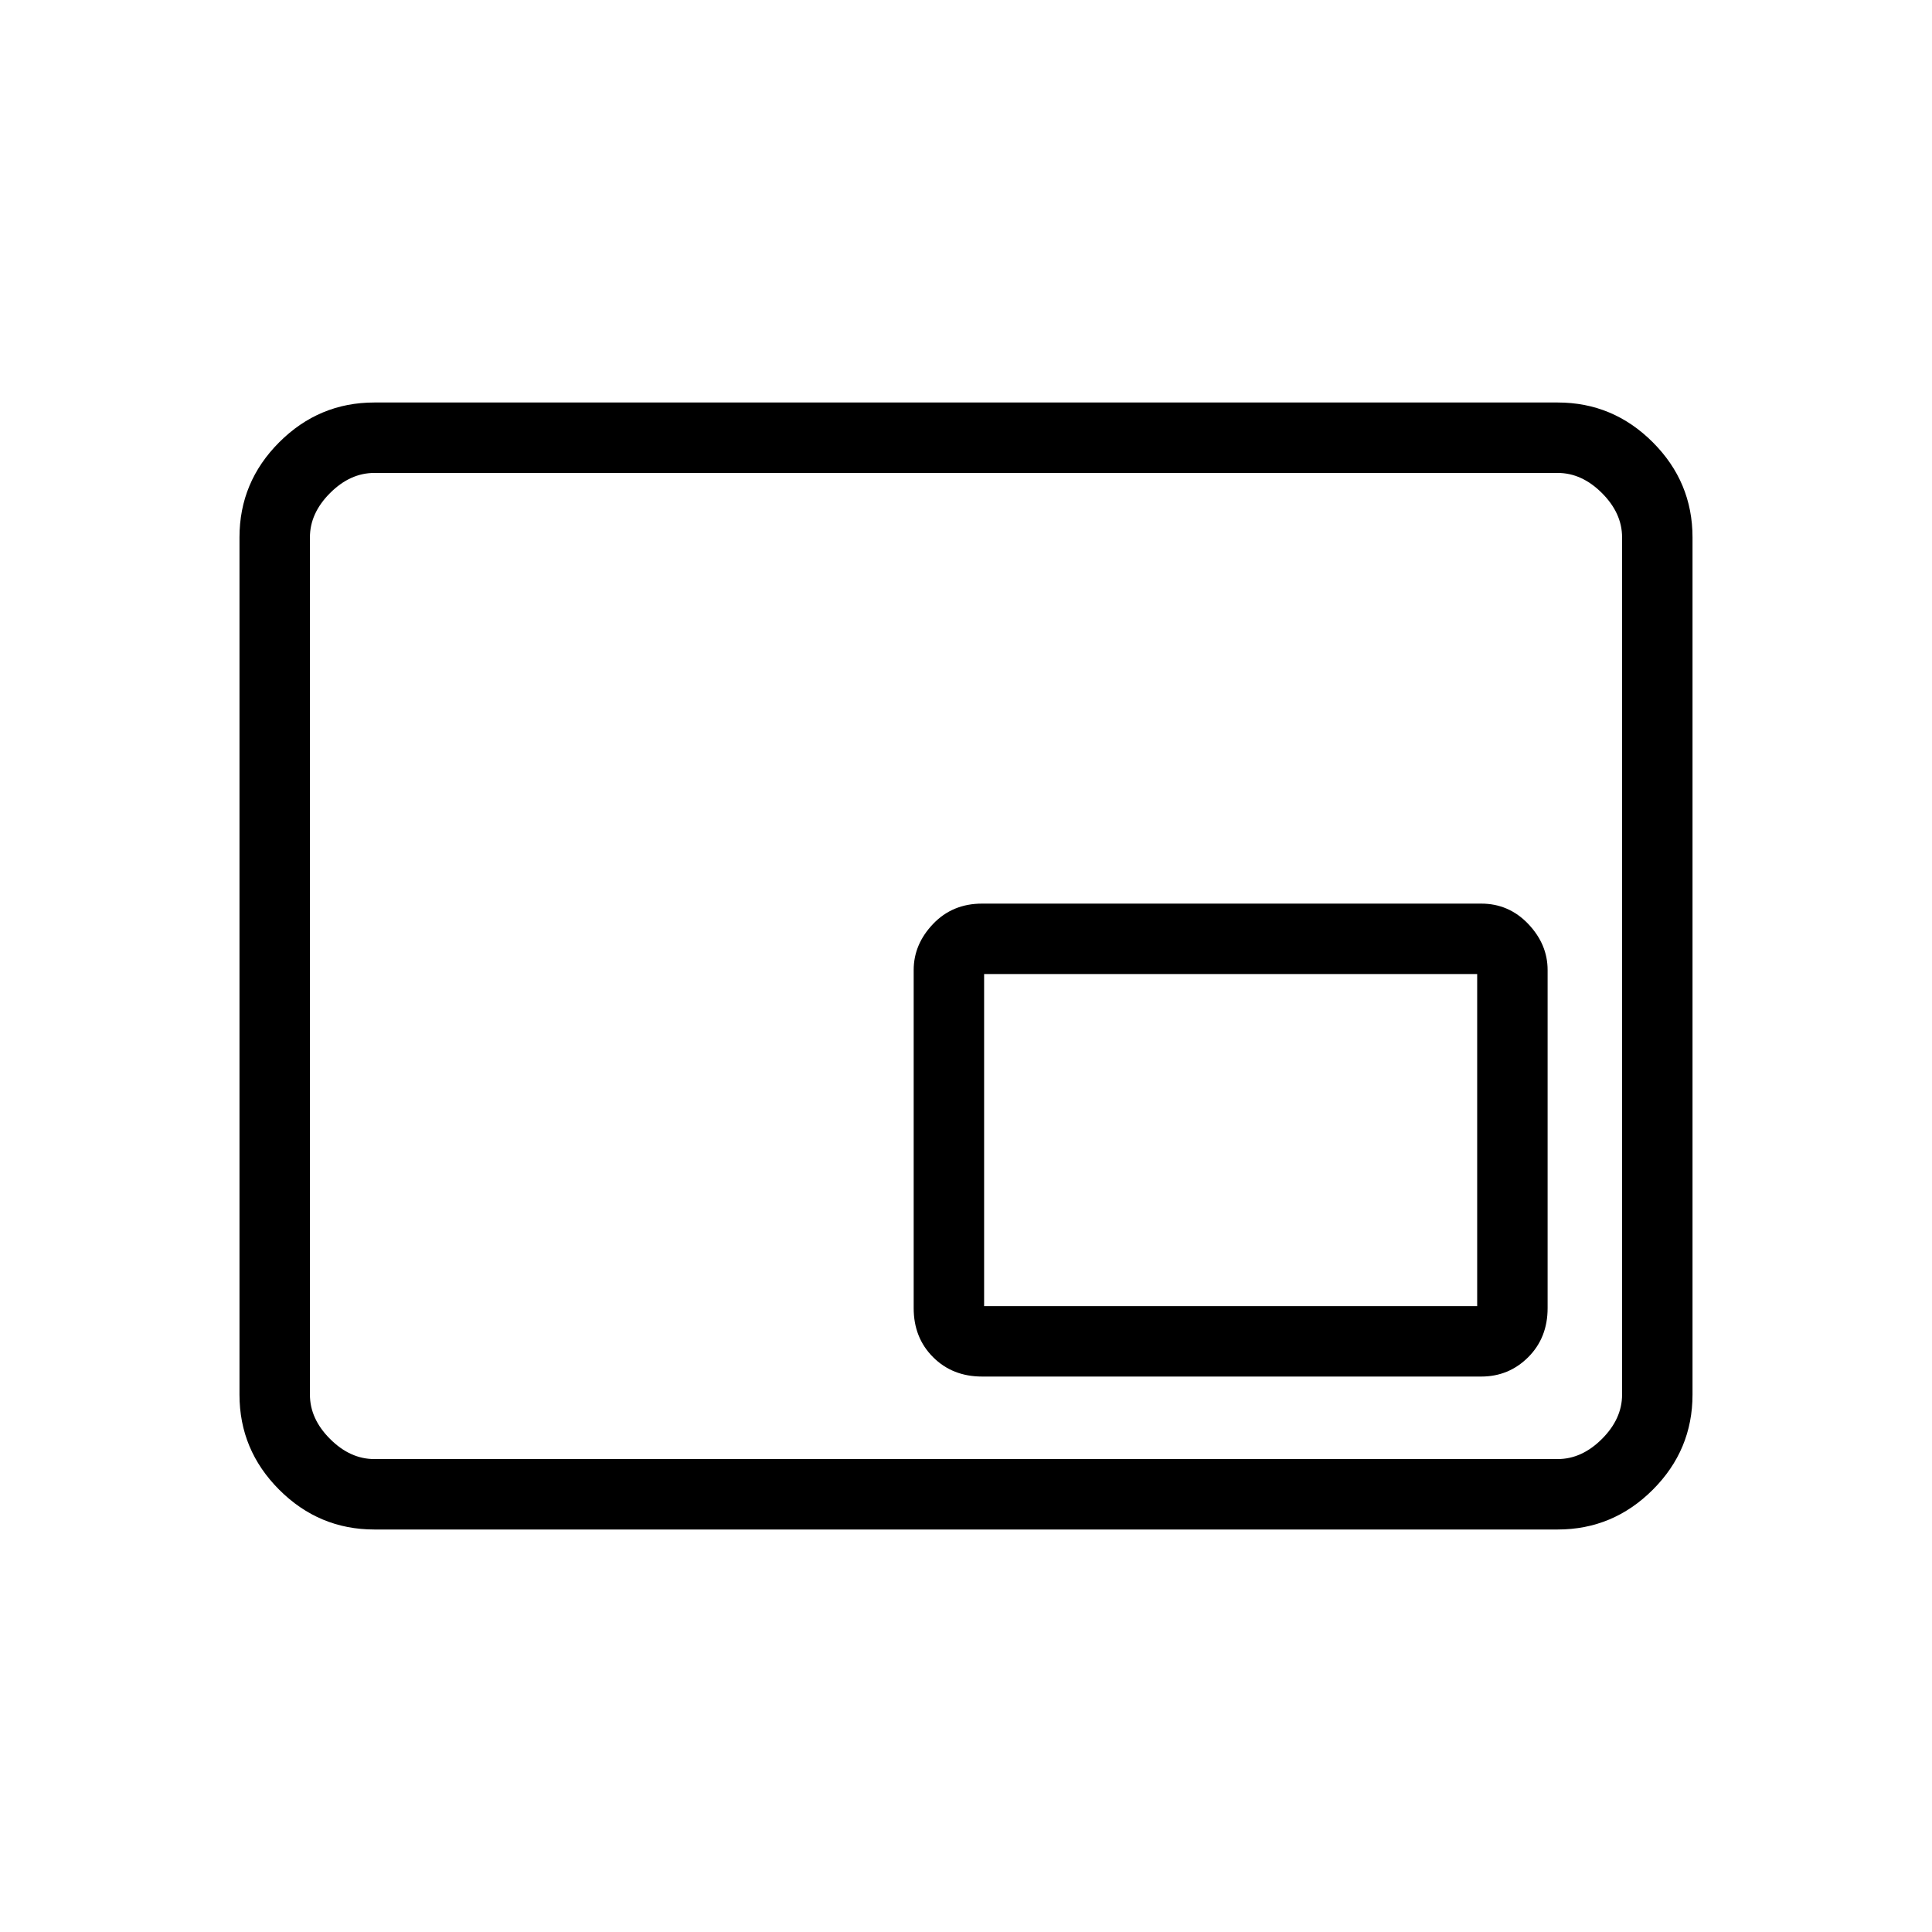<svg xmlns="http://www.w3.org/2000/svg" height="48" viewBox="0 -960 960 960" width="48"><path d="M186-200q-27.5 0-47.25-19.75T119-267v-426q0-27.5 19.75-47.25T186-760h588q27.5 0 47.25 19.75T841-693v426q0 27.5-19.75 47.25T774-200H186Zm0-35h588q12 0 22-10t10-22v-426q0-12-10-22t-22-10H186q-12 0-22 10t-10 22v426q0 12 10 22t22 10Zm-32 0v-490 490Zm334-41h248q13.75 0 23.38-9.64Q769-295.27 769-310v-168q0-12.77-9.62-22.89Q749.75-511 736-511H488q-14.73 0-24.36 10.11Q454-490.77 454-478v168q0 14.73 9.64 24.36Q473.27-276 488-276Zm1-35v-165h245v165H489Z"/></svg>